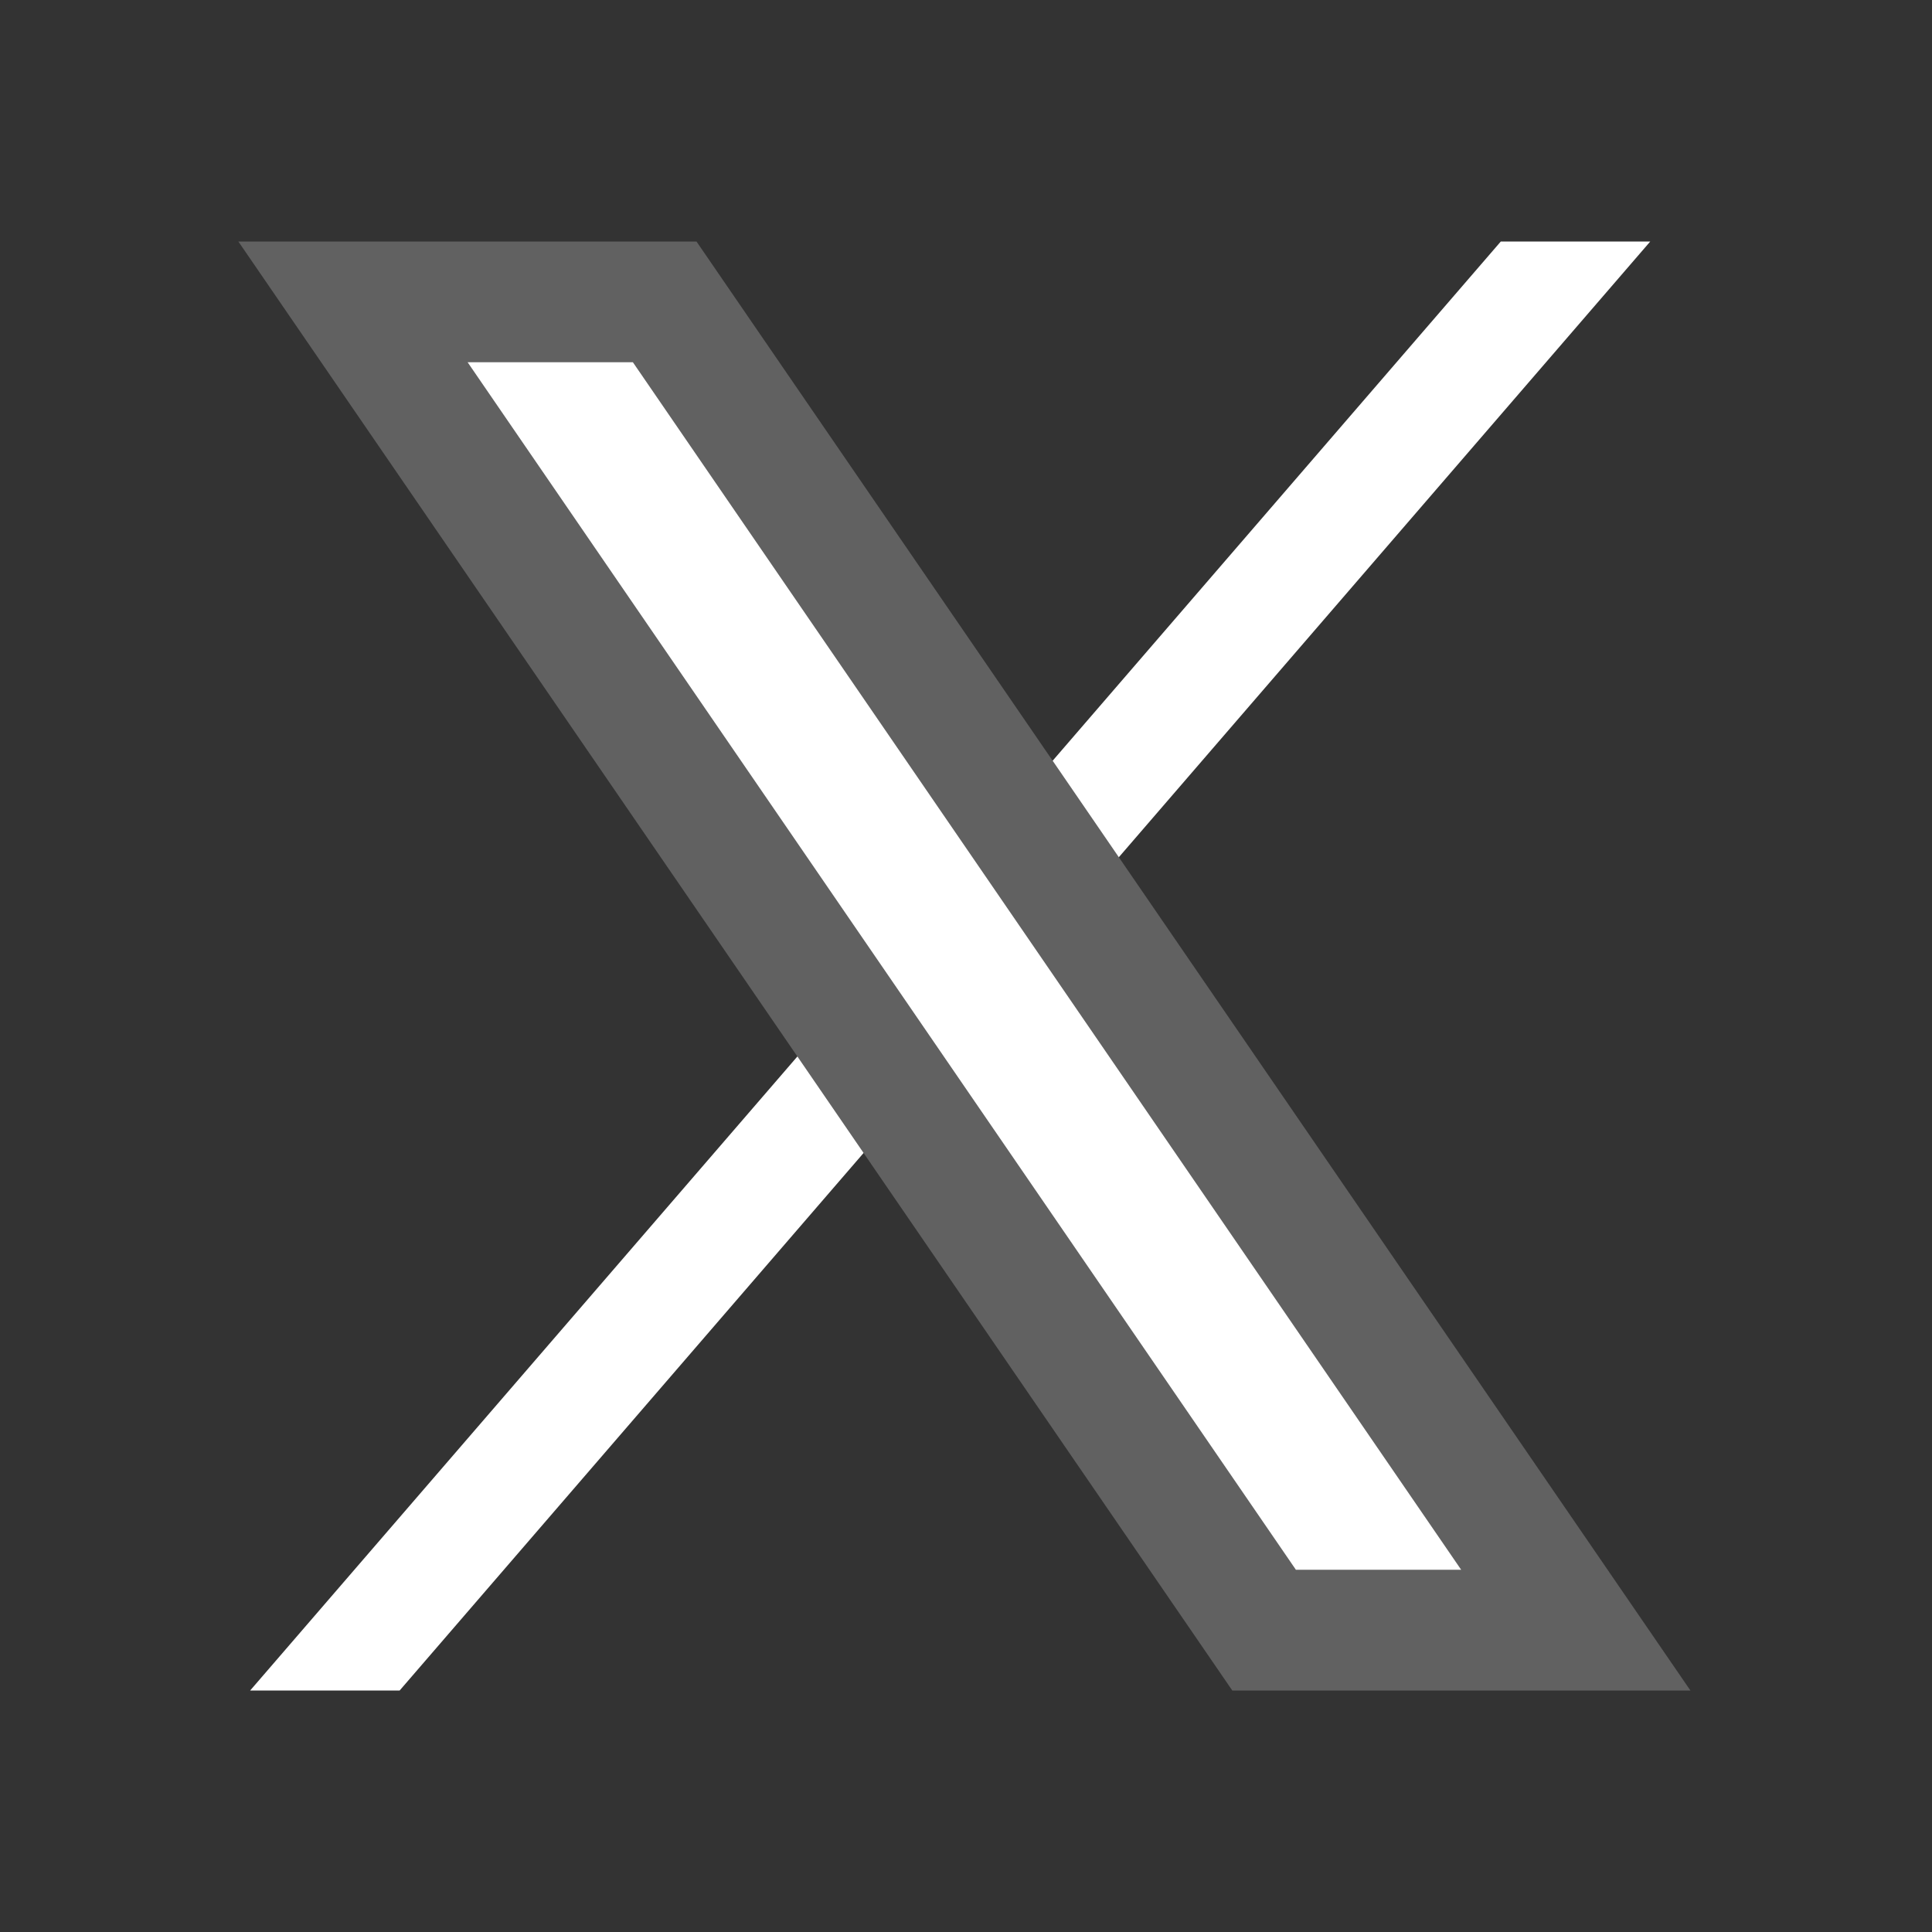 <svg xmlns="http://www.w3.org/2000/svg" x="0px" y="0px" width="21" height="21" viewBox="0 0 48 48">
  <rect x="0" y="0" width="48" height="48" fill="#333333" stroke="none"/>
  <polygon fill="#FFFFFF" points="41,6 9.929,42 6.215,42 37.287,6"></polygon><polygon fill="#ffffff" fill-rule="evenodd" points="31.143,41 7.82,7 16.777,7 40.1,41" clip-rule="evenodd"></polygon><path fill="#616161" d="M15.724,9l20.578,30h-4.106L11.618,9H15.724 M17.304,6H5.922l24.694,36h11.382L17.304,6L17.304,6z"></path>
</svg>